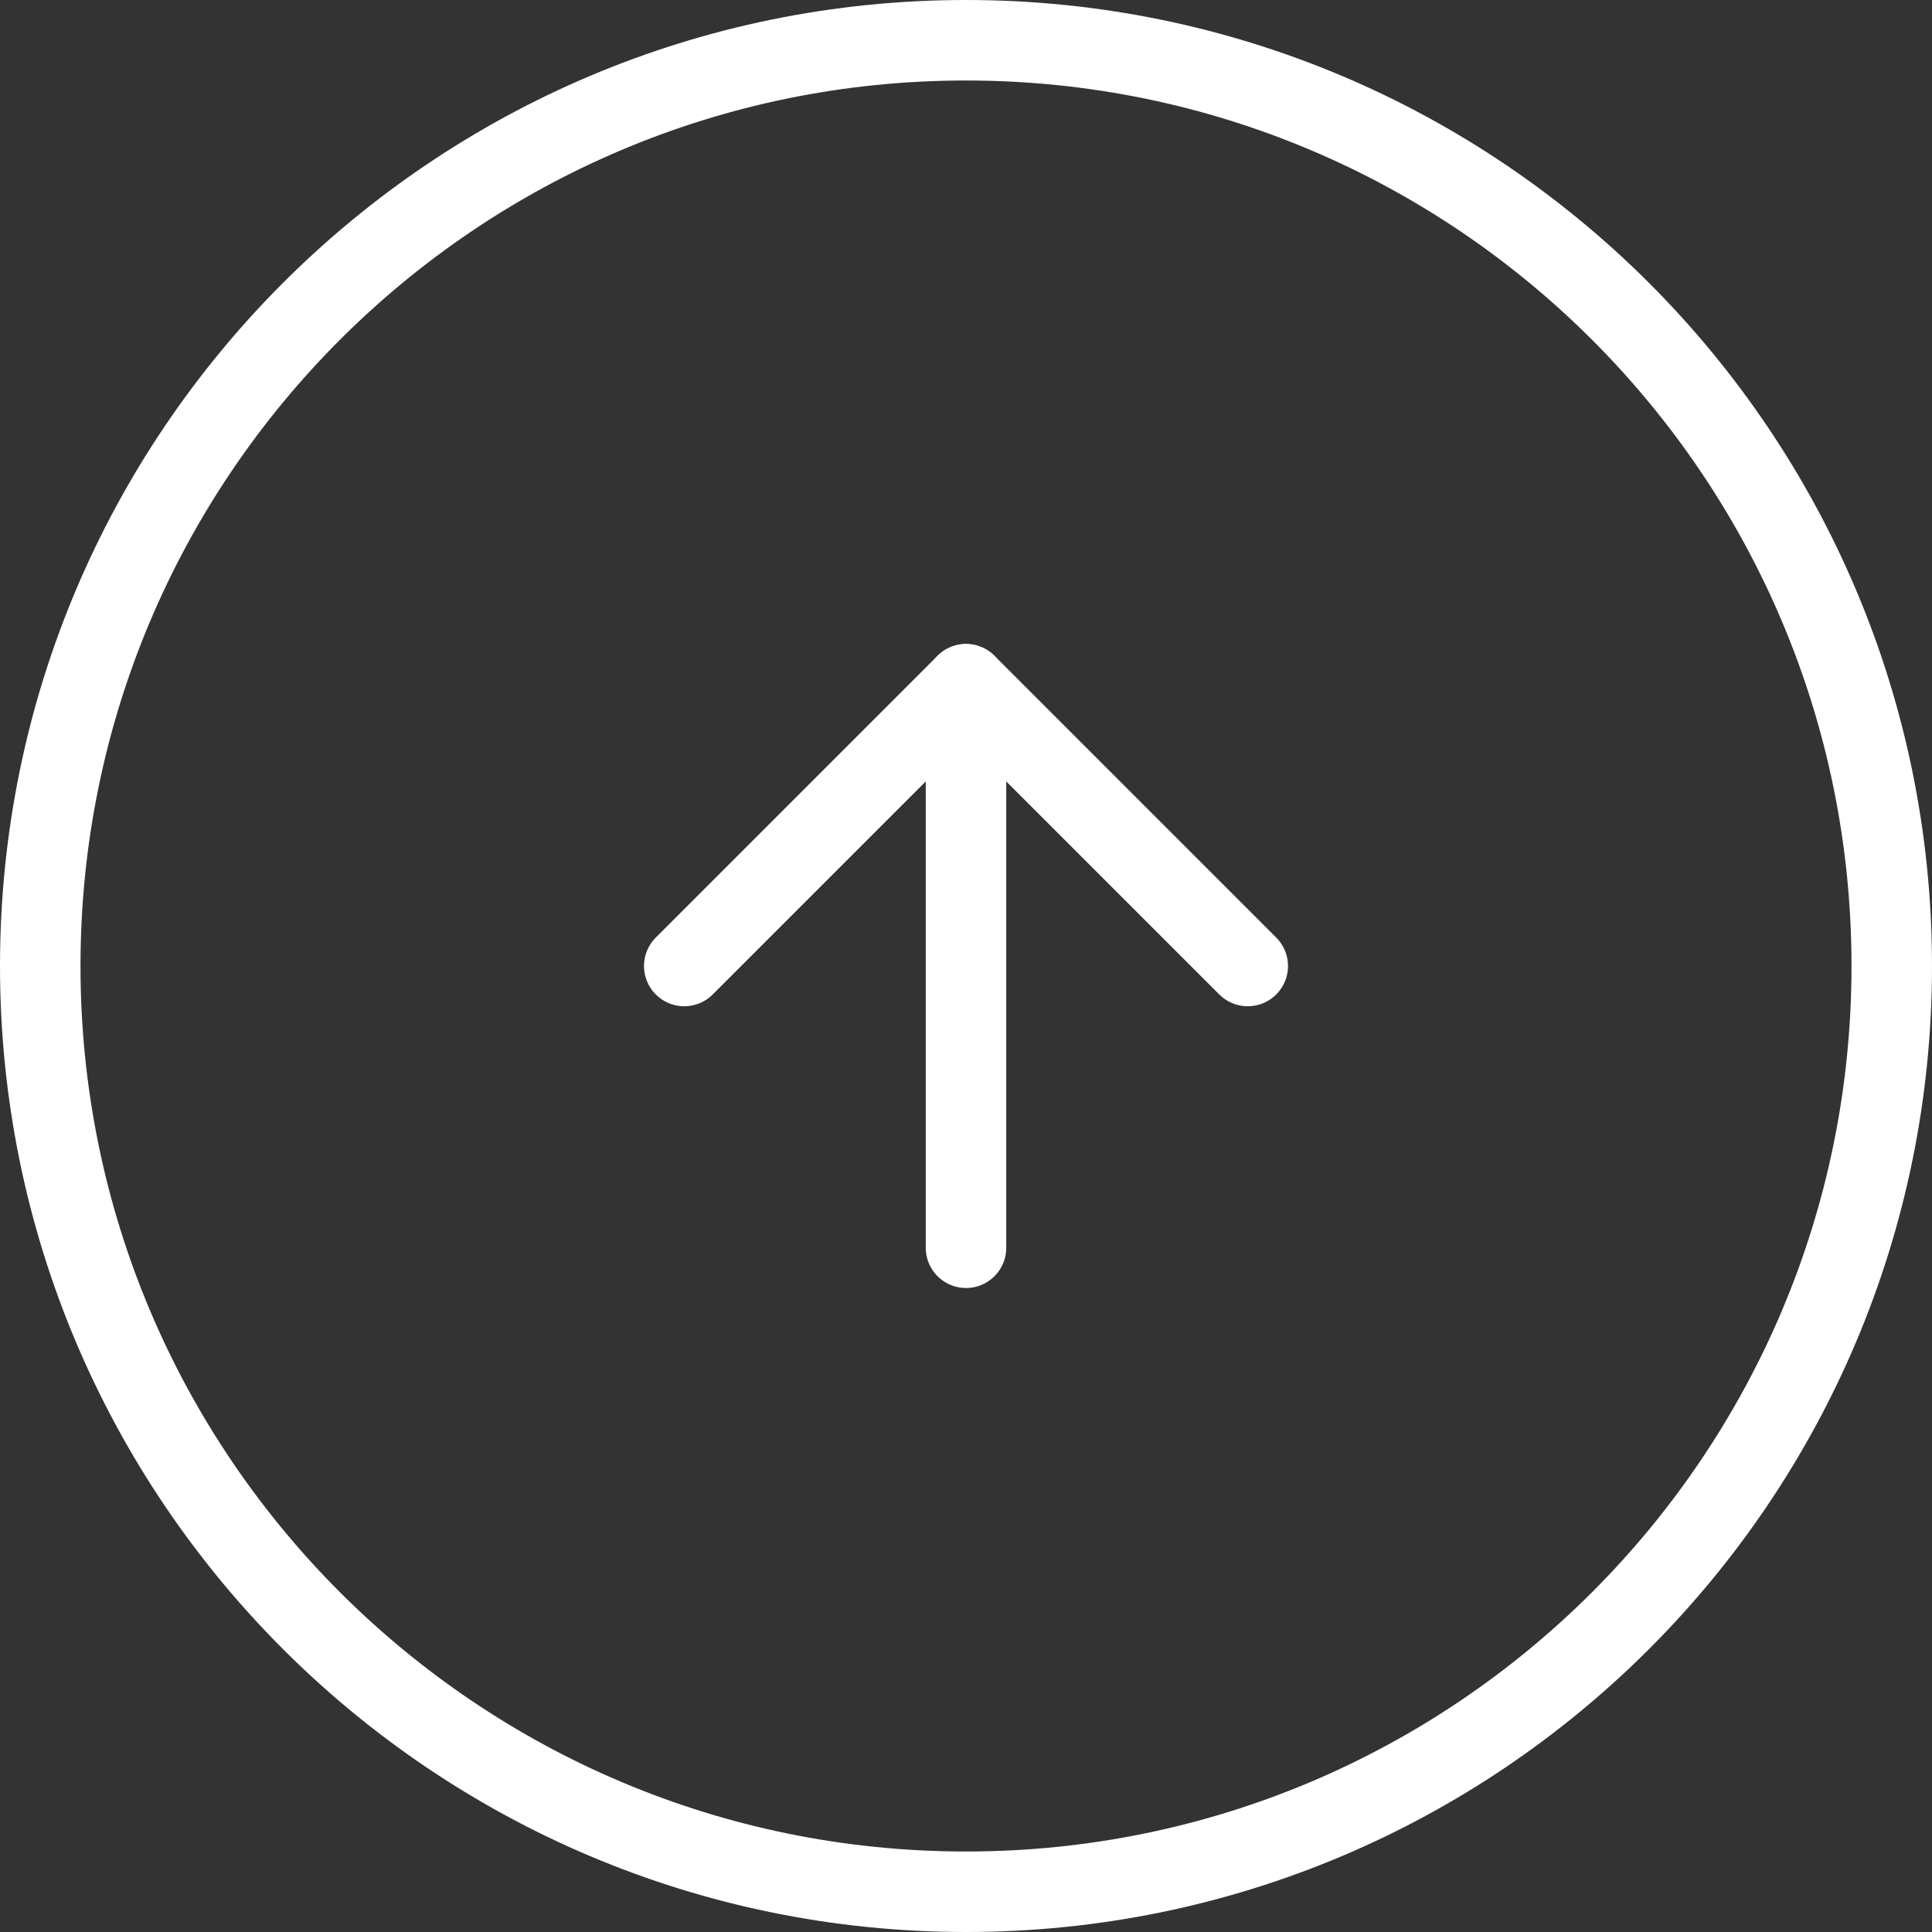 <svg width="24" height="24" viewBox="0 0 24 24" fill="none" xmlns="http://www.w3.org/2000/svg">
<rect x="0" y="0" width="24" height="24" fill="#333333" stroke="none"/>
<g clip-path="url(#clip0_943_51793)">
<path d="M0.5 12C0.5 5.649 5.649 0.5 12 0.5C18.351 0.5 23.5 5.649 23.5 12C23.5 18.351 18.351 23.5 12 23.5C5.649 23.5 0.5 18.351 0.5 12Z" stroke="white"/>
<path d="M12 15.5L12 8.5" stroke="white" stroke-linecap="round" stroke-linejoin="round"/>
<path d="M8.5 12L12 8.5L15.5 12" stroke="white" stroke-linecap="round" stroke-linejoin="round"/>
</g>
<defs>
<clipPath id="clip0_943_51793">
<rect width="24" height="24" fill="white"/>
</clipPath>
</defs>
</svg>
